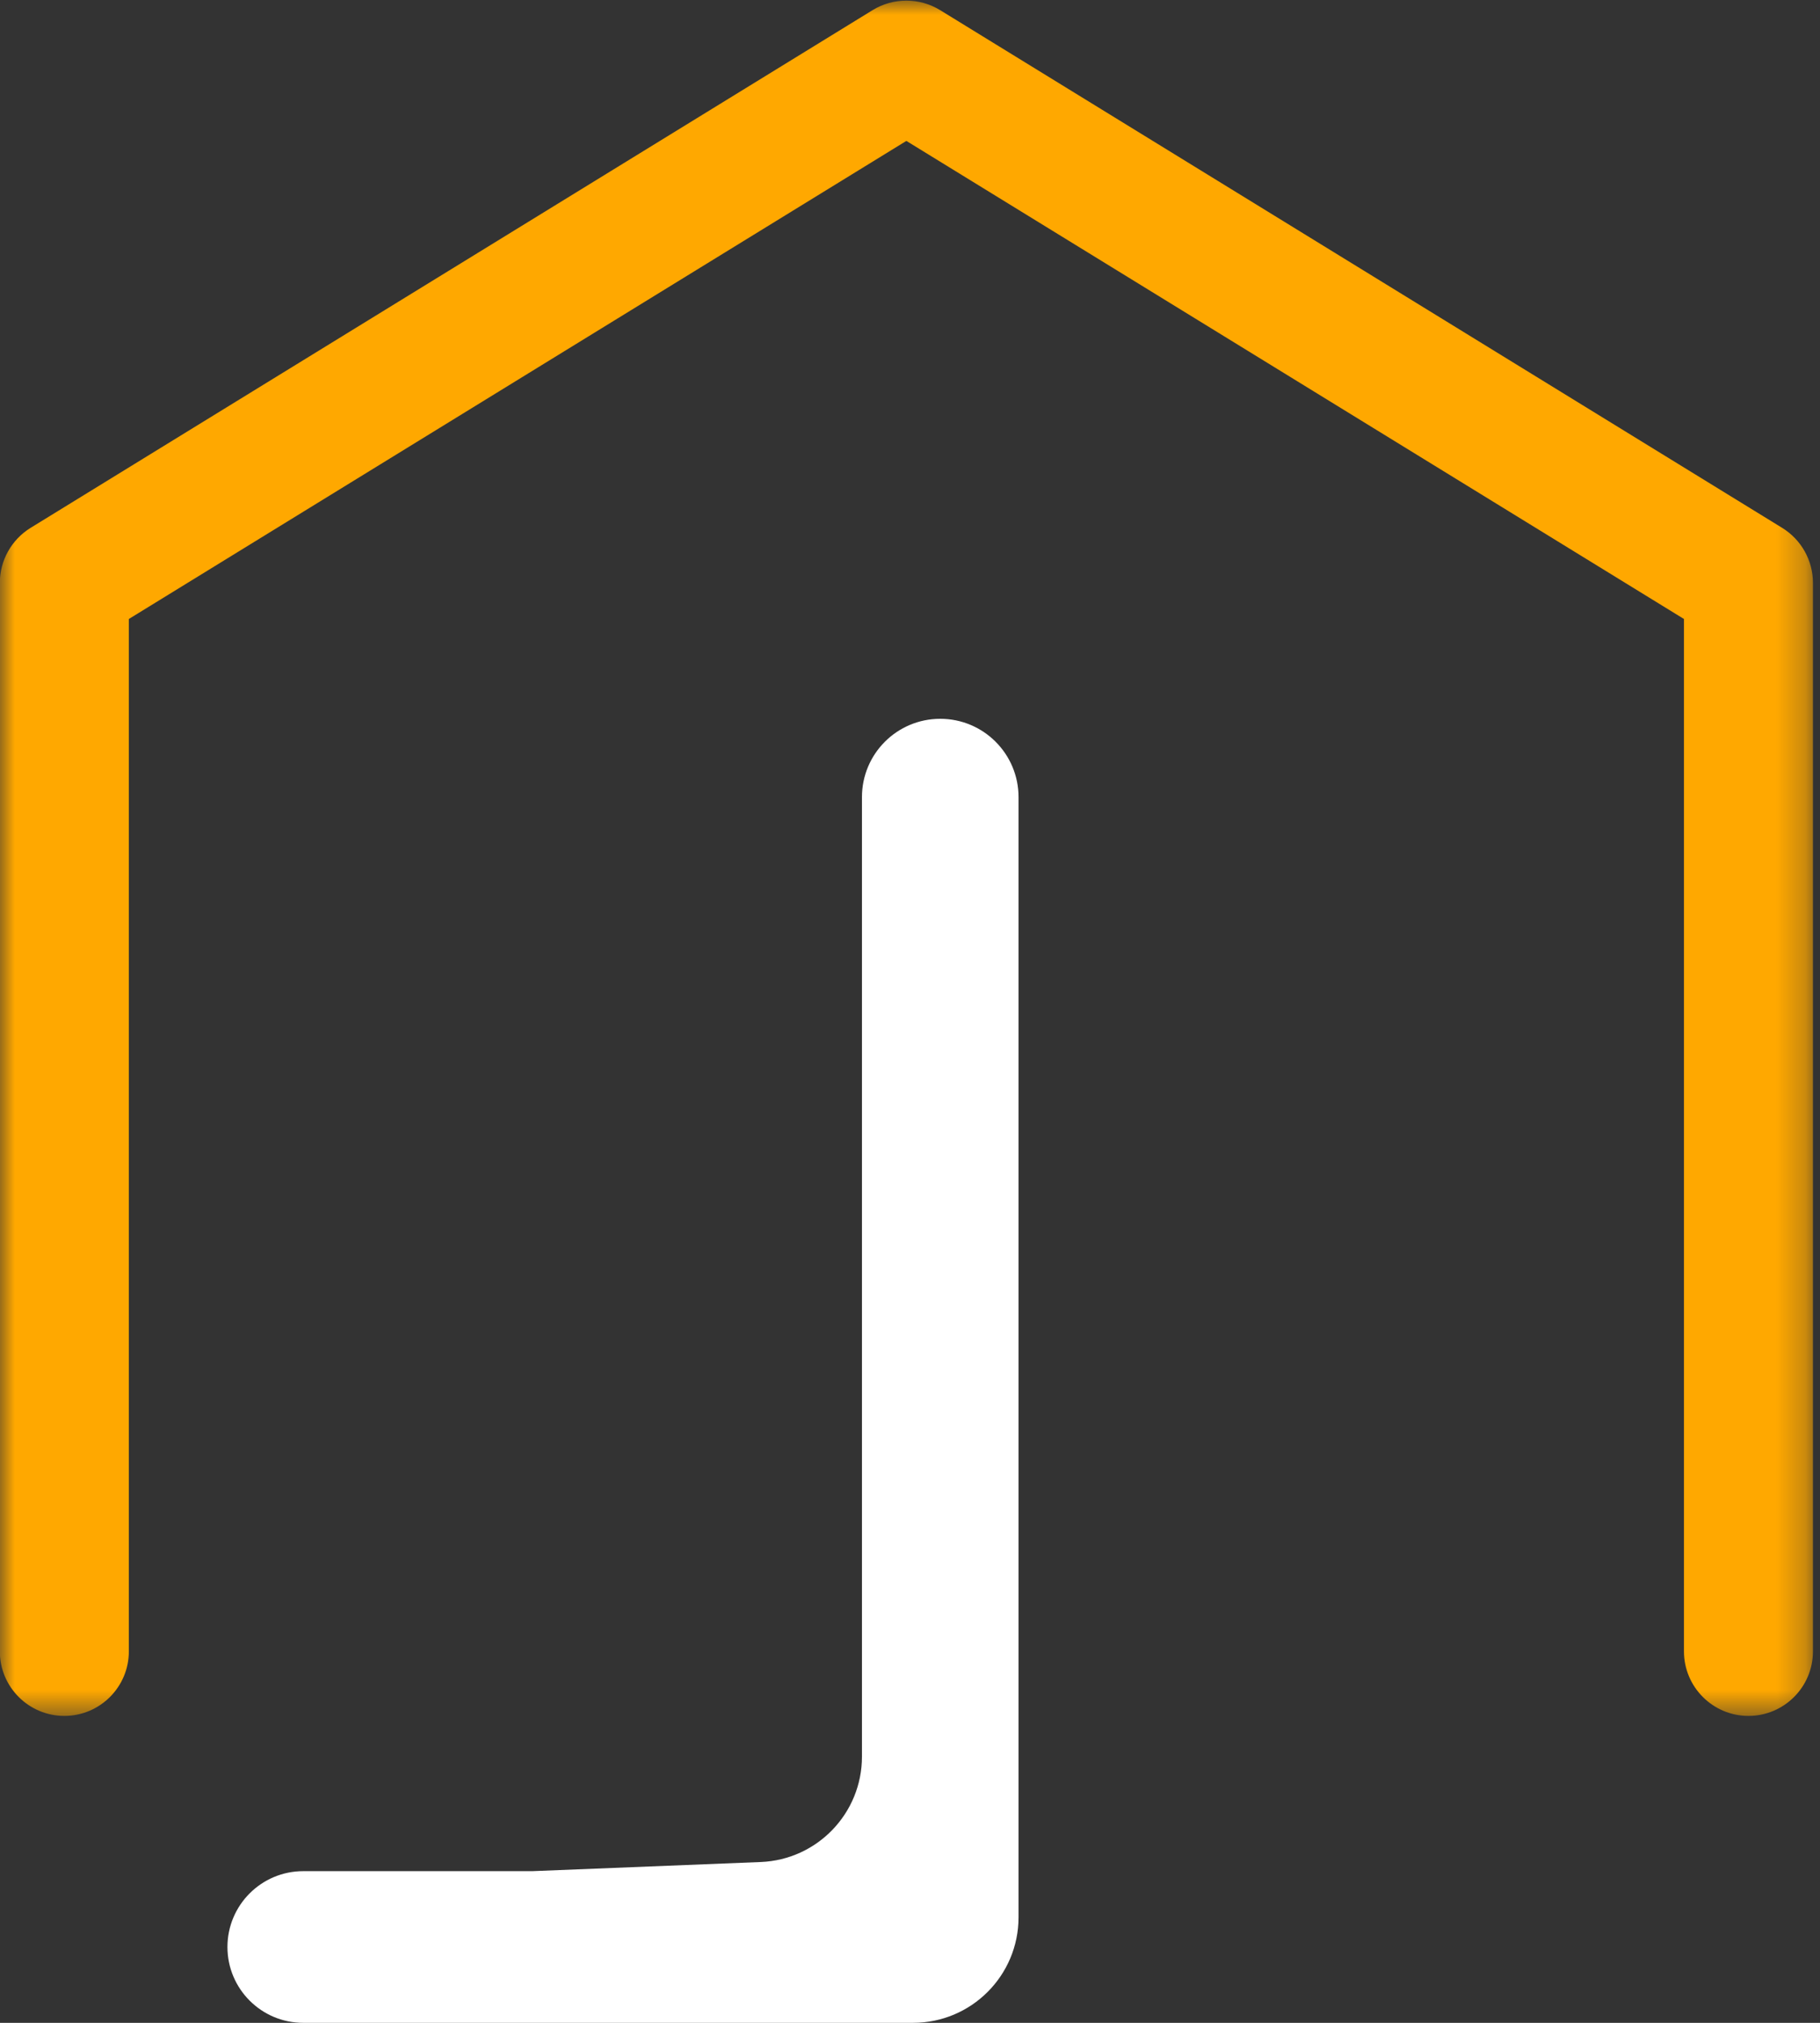 <svg width="63" height="70" viewBox="0 0 63 70" fill="none" xmlns="http://www.w3.org/2000/svg">
<rect x="0" y="0" width="63" height="70" fill="#333333" stroke="none"/>
<mask id="mask0_698_943" style="mask-type:luminance" maskUnits="userSpaceOnUse" x="0" y="0" width="63" height="60">
<path d="M0 0H62.743V59.42H0V0Z" fill="white"/>
</mask>
<g mask="url(#mask0_698_943)">
<path d="M61.691 18.267L32.543 0.351C31.827 -0.088 30.92 -0.088 30.205 0.351L1.058 18.267C0.399 18.674 -0.006 19.394 -0.006 20.17V57.146C-0.006 58.378 0.994 59.379 2.227 59.379C3.46 59.379 4.46 58.378 4.46 57.146V21.42L31.374 4.876L58.291 21.42V57.146C58.291 58.378 59.291 59.379 60.524 59.379C61.756 59.379 62.756 58.378 62.756 57.146V20.17C62.756 19.394 62.352 18.674 61.691 18.267Z" fill="#FFA800"/>
</g>
<path d="M35.257 66.349V27.584C35.257 26.087 34.043 24.874 32.547 24.874C31.05 24.874 29.837 26.087 29.837 27.584V60.787C29.837 62.747 28.29 64.357 26.332 64.435L18.427 64.751H10.497C9.048 64.751 7.873 65.927 7.873 67.376C7.873 68.825 9.048 70 10.497 70H31.605C33.622 70 35.257 68.365 35.257 66.349Z" fill="white"/>
</svg>
